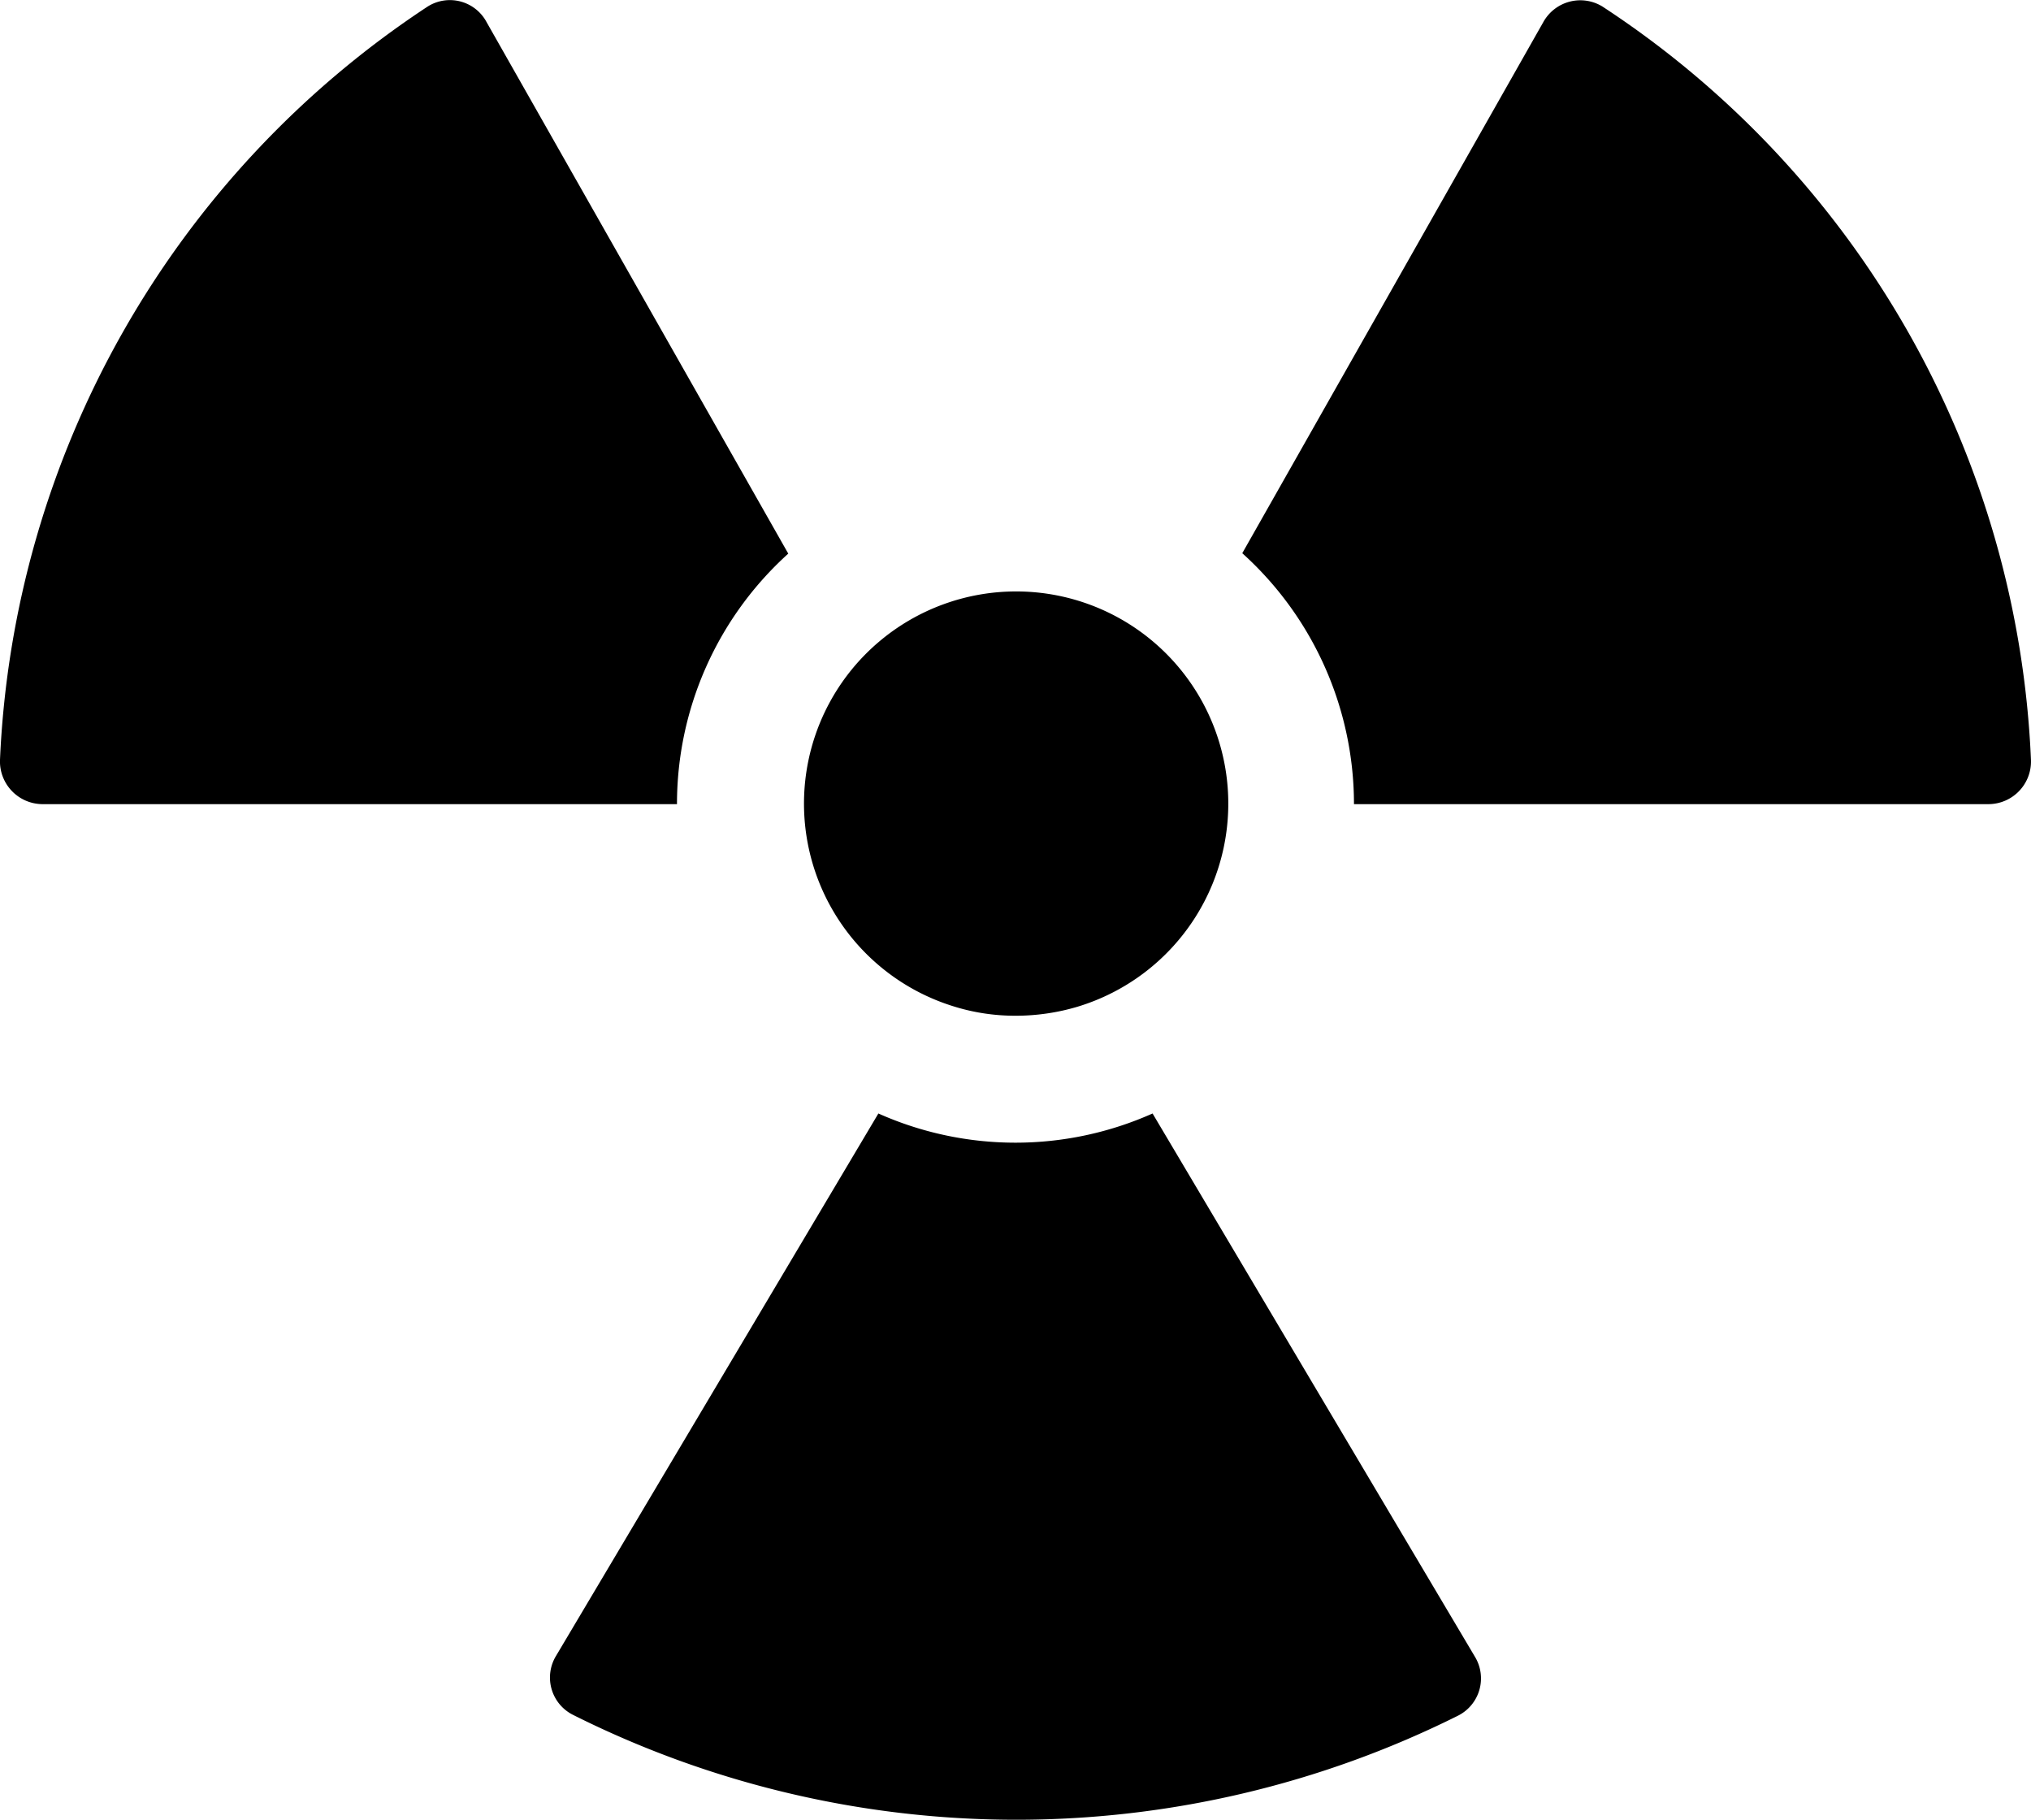 <svg xmlns="http://www.w3.org/2000/svg" viewBox="0 0 48.001 43.003"><g data-name="Layer 2"><path d="M27.24 26.313a7.952 7.952 0 0 1-6.48 0l-7.62 12.82a.986.986 0 0 0 .4 1.39 23.383 23.383 0 0 0 20.92.02.986.986 0 0 0 .4-1.39zM18.63 13.083L11.5.523a.983.983 0 0 0-1.39-.37A22.48 22.48 0 0 0 0 17.953a1.01 1.01 0 0 0 1.01 1.05H16a7.97 7.97 0 0 1 2.63-5.92zM37.87.153a1 1 0 0 0-1.39.36l-7.12 12.56a7.985 7.985 0 0 1 2.64 5.93h15a1.008 1.008 0 0 0 1-1.05A22.416 22.416 0 0 0 37.87.153zM22.526 23.778a4.849 4.849 0 0 0 1.475.225 5.108 5.108 0 0 0 1.462-.212 5.014 5.014 0 1 0-2.937-.013z"/></g></svg>